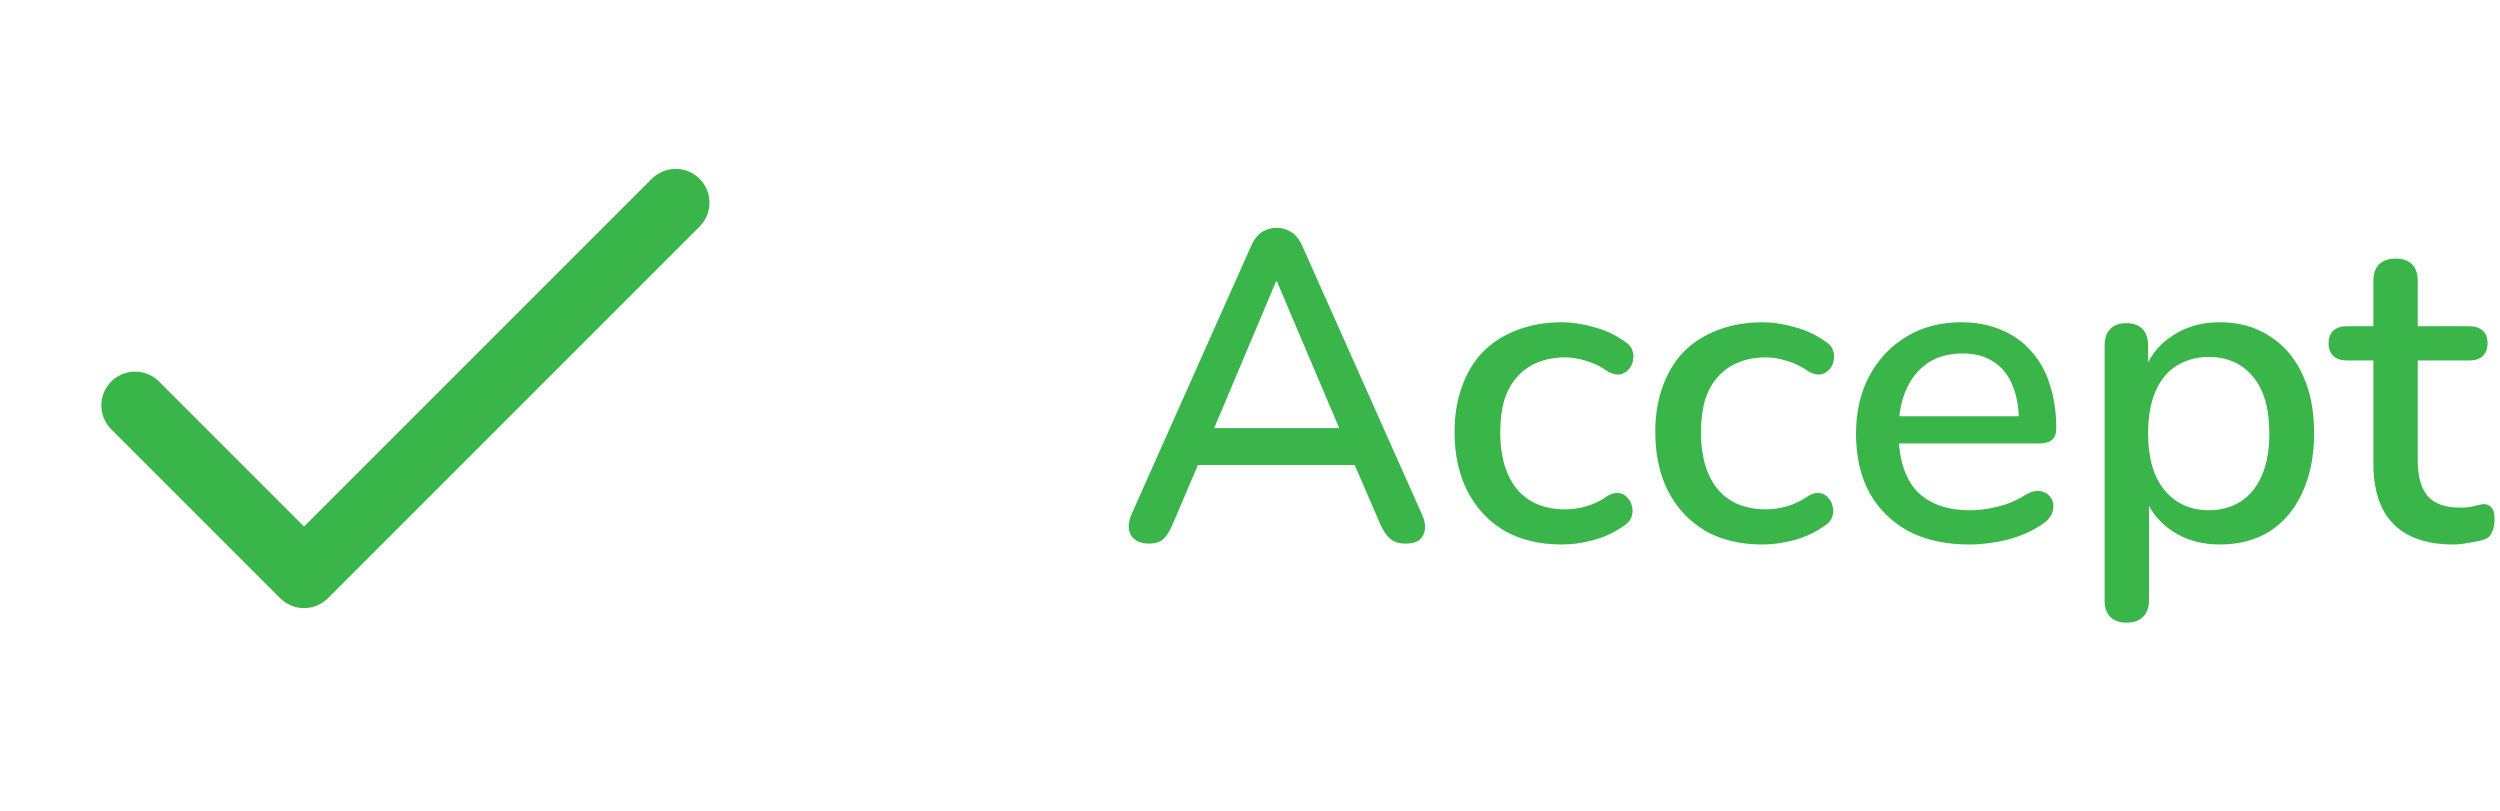 <svg width="74" height="24" viewBox="0 0 74 24" fill="none" xmlns="http://www.w3.org/2000/svg">
<path d="M20 6L9 17L4 12" stroke="#39B54A" stroke-width="2" stroke-linecap="round" stroke-linejoin="round"/>
<path d="M34.014 16.091C33.841 16.091 33.702 16.052 33.598 15.974C33.494 15.896 33.433 15.792 33.416 15.662C33.399 15.532 33.425 15.385 33.494 15.22L37.017 7.316C37.104 7.108 37.212 6.961 37.342 6.874C37.481 6.787 37.632 6.744 37.797 6.744C37.953 6.744 38.096 6.787 38.226 6.874C38.365 6.961 38.477 7.108 38.564 7.316L42.087 15.22C42.165 15.385 42.195 15.536 42.178 15.675C42.161 15.805 42.104 15.909 42.009 15.987C41.914 16.056 41.779 16.091 41.606 16.091C41.415 16.091 41.264 16.043 41.151 15.948C41.038 15.853 40.939 15.705 40.852 15.506L39.942 13.4L40.553 13.764H35.015L35.613 13.4L34.716 15.506C34.629 15.714 34.534 15.866 34.43 15.961C34.326 16.048 34.187 16.091 34.014 16.091ZM37.771 8.33L35.808 12.984L35.483 12.672H40.072L39.773 12.984L37.797 8.33H37.771ZM46.227 16.117C45.577 16.117 45.014 15.983 44.537 15.714C44.069 15.437 43.705 15.051 43.445 14.557C43.185 14.054 43.055 13.465 43.055 12.789C43.055 12.286 43.129 11.836 43.276 11.437C43.423 11.03 43.631 10.687 43.9 10.41C44.177 10.133 44.511 9.92 44.901 9.773C45.3 9.617 45.742 9.539 46.227 9.539C46.53 9.539 46.846 9.587 47.176 9.682C47.514 9.769 47.826 9.916 48.112 10.124C48.224 10.193 48.294 10.28 48.32 10.384C48.355 10.479 48.359 10.579 48.333 10.683C48.316 10.787 48.268 10.878 48.19 10.956C48.12 11.025 48.034 11.069 47.93 11.086C47.826 11.095 47.713 11.064 47.592 10.995C47.384 10.848 47.172 10.744 46.955 10.683C46.738 10.614 46.53 10.579 46.331 10.579C46.019 10.579 45.742 10.631 45.499 10.735C45.265 10.83 45.066 10.973 44.901 11.164C44.736 11.346 44.611 11.576 44.524 11.853C44.446 12.13 44.407 12.447 44.407 12.802C44.407 13.513 44.572 14.072 44.901 14.479C45.239 14.878 45.715 15.077 46.331 15.077C46.53 15.077 46.738 15.047 46.955 14.986C47.172 14.925 47.384 14.821 47.592 14.674C47.713 14.605 47.826 14.579 47.93 14.596C48.034 14.613 48.116 14.661 48.177 14.739C48.246 14.808 48.289 14.895 48.307 14.999C48.333 15.094 48.328 15.194 48.294 15.298C48.259 15.402 48.185 15.489 48.073 15.558C47.795 15.757 47.492 15.9 47.163 15.987C46.842 16.074 46.53 16.117 46.227 16.117ZM52.168 16.117C51.518 16.117 50.955 15.983 50.478 15.714C50.01 15.437 49.646 15.051 49.386 14.557C49.126 14.054 48.996 13.465 48.996 12.789C48.996 12.286 49.07 11.836 49.217 11.437C49.364 11.03 49.572 10.687 49.841 10.41C50.118 10.133 50.452 9.92 50.842 9.773C51.241 9.617 51.683 9.539 52.168 9.539C52.471 9.539 52.788 9.587 53.117 9.682C53.455 9.769 53.767 9.916 54.053 10.124C54.166 10.193 54.235 10.28 54.261 10.384C54.296 10.479 54.3 10.579 54.274 10.683C54.257 10.787 54.209 10.878 54.131 10.956C54.062 11.025 53.975 11.069 53.871 11.086C53.767 11.095 53.654 11.064 53.533 10.995C53.325 10.848 53.113 10.744 52.896 10.683C52.679 10.614 52.471 10.579 52.272 10.579C51.96 10.579 51.683 10.631 51.44 10.735C51.206 10.83 51.007 10.973 50.842 11.164C50.678 11.346 50.552 11.576 50.465 11.853C50.387 12.13 50.348 12.447 50.348 12.802C50.348 13.513 50.513 14.072 50.842 14.479C51.18 14.878 51.657 15.077 52.272 15.077C52.471 15.077 52.679 15.047 52.896 14.986C53.113 14.925 53.325 14.821 53.533 14.674C53.654 14.605 53.767 14.579 53.871 14.596C53.975 14.613 54.057 14.661 54.118 14.739C54.188 14.808 54.231 14.895 54.248 14.999C54.274 15.094 54.27 15.194 54.235 15.298C54.2 15.402 54.127 15.489 54.014 15.558C53.737 15.757 53.434 15.9 53.104 15.987C52.783 16.074 52.471 16.117 52.168 16.117ZM58.292 16.117C57.598 16.117 57 15.987 56.498 15.727C56.004 15.458 55.618 15.081 55.341 14.596C55.072 14.102 54.938 13.517 54.938 12.841C54.938 12.182 55.072 11.606 55.341 11.112C55.609 10.618 55.978 10.232 56.446 9.955C56.914 9.678 57.447 9.539 58.045 9.539C58.487 9.539 58.881 9.613 59.228 9.76C59.574 9.899 59.869 10.107 60.112 10.384C60.363 10.653 60.549 10.982 60.671 11.372C60.801 11.762 60.866 12.2 60.866 12.685C60.866 12.832 60.822 12.945 60.736 13.023C60.649 13.092 60.519 13.127 60.346 13.127H55.978V12.321H59.982L59.761 12.503C59.761 12.07 59.696 11.701 59.566 11.398C59.444 11.095 59.258 10.865 59.007 10.709C58.764 10.544 58.461 10.462 58.097 10.462C57.689 10.462 57.343 10.557 57.057 10.748C56.779 10.939 56.567 11.203 56.42 11.541C56.272 11.879 56.199 12.273 56.199 12.724V12.802C56.199 13.565 56.376 14.141 56.732 14.531C57.096 14.912 57.62 15.103 58.305 15.103C58.565 15.103 58.838 15.068 59.124 14.999C59.418 14.93 59.696 14.813 59.956 14.648C60.103 14.561 60.233 14.522 60.346 14.531C60.467 14.54 60.562 14.579 60.632 14.648C60.71 14.717 60.757 14.804 60.775 14.908C60.792 15.012 60.775 15.12 60.723 15.233C60.671 15.337 60.58 15.432 60.45 15.519C60.155 15.718 59.813 15.87 59.423 15.974C59.033 16.069 58.656 16.117 58.292 16.117ZM62.947 18.431C62.739 18.431 62.579 18.375 62.466 18.262C62.353 18.149 62.297 17.985 62.297 17.768V10.228C62.297 10.011 62.353 9.847 62.466 9.734C62.579 9.621 62.735 9.565 62.934 9.565C63.142 9.565 63.302 9.621 63.415 9.734C63.528 9.847 63.584 10.011 63.584 10.228V11.359L63.441 11.086C63.58 10.618 63.853 10.245 64.26 9.968C64.667 9.682 65.148 9.539 65.703 9.539C66.266 9.539 66.756 9.673 67.172 9.942C67.597 10.211 67.922 10.588 68.147 11.073C68.381 11.558 68.498 12.143 68.498 12.828C68.498 13.495 68.381 14.08 68.147 14.583C67.922 15.077 67.601 15.458 67.185 15.727C66.769 15.987 66.275 16.117 65.703 16.117C65.157 16.117 64.68 15.978 64.273 15.701C63.866 15.424 63.593 15.055 63.454 14.596H63.61V17.768C63.61 17.985 63.549 18.149 63.428 18.262C63.315 18.375 63.155 18.431 62.947 18.431ZM65.378 15.103C65.742 15.103 66.058 15.016 66.327 14.843C66.596 14.67 66.804 14.414 66.951 14.076C67.098 13.738 67.172 13.322 67.172 12.828C67.172 12.083 67.007 11.519 66.678 11.138C66.357 10.757 65.924 10.566 65.378 10.566C65.023 10.566 64.706 10.653 64.429 10.826C64.16 10.991 63.952 11.242 63.805 11.58C63.658 11.918 63.584 12.334 63.584 12.828C63.584 13.565 63.749 14.128 64.078 14.518C64.407 14.908 64.841 15.103 65.378 15.103ZM72.618 16.117C72.098 16.117 71.66 16.026 71.305 15.844C70.95 15.662 70.686 15.393 70.512 15.038C70.339 14.683 70.252 14.249 70.252 13.738V10.67H69.472C69.299 10.67 69.165 10.627 69.069 10.54C68.974 10.445 68.926 10.319 68.926 10.163C68.926 9.998 68.974 9.873 69.069 9.786C69.165 9.699 69.299 9.656 69.472 9.656H70.252V8.317C70.252 8.1 70.308 7.936 70.421 7.823C70.543 7.71 70.707 7.654 70.915 7.654C71.123 7.654 71.284 7.71 71.396 7.823C71.509 7.936 71.565 8.1 71.565 8.317V9.656H73.086C73.26 9.656 73.394 9.699 73.489 9.786C73.585 9.873 73.632 9.998 73.632 10.163C73.632 10.319 73.585 10.445 73.489 10.54C73.394 10.627 73.26 10.67 73.086 10.67H71.565V13.634C71.565 14.093 71.66 14.44 71.851 14.674C72.05 14.908 72.371 15.025 72.813 15.025C72.969 15.025 73.103 15.012 73.216 14.986C73.338 14.951 73.437 14.93 73.515 14.921C73.611 14.921 73.689 14.956 73.749 15.025C73.81 15.086 73.84 15.207 73.84 15.389C73.84 15.519 73.814 15.64 73.762 15.753C73.719 15.866 73.636 15.939 73.515 15.974C73.411 16.009 73.268 16.039 73.086 16.065C72.913 16.1 72.757 16.117 72.618 16.117Z" fill="#39B54A"/>
</svg>
